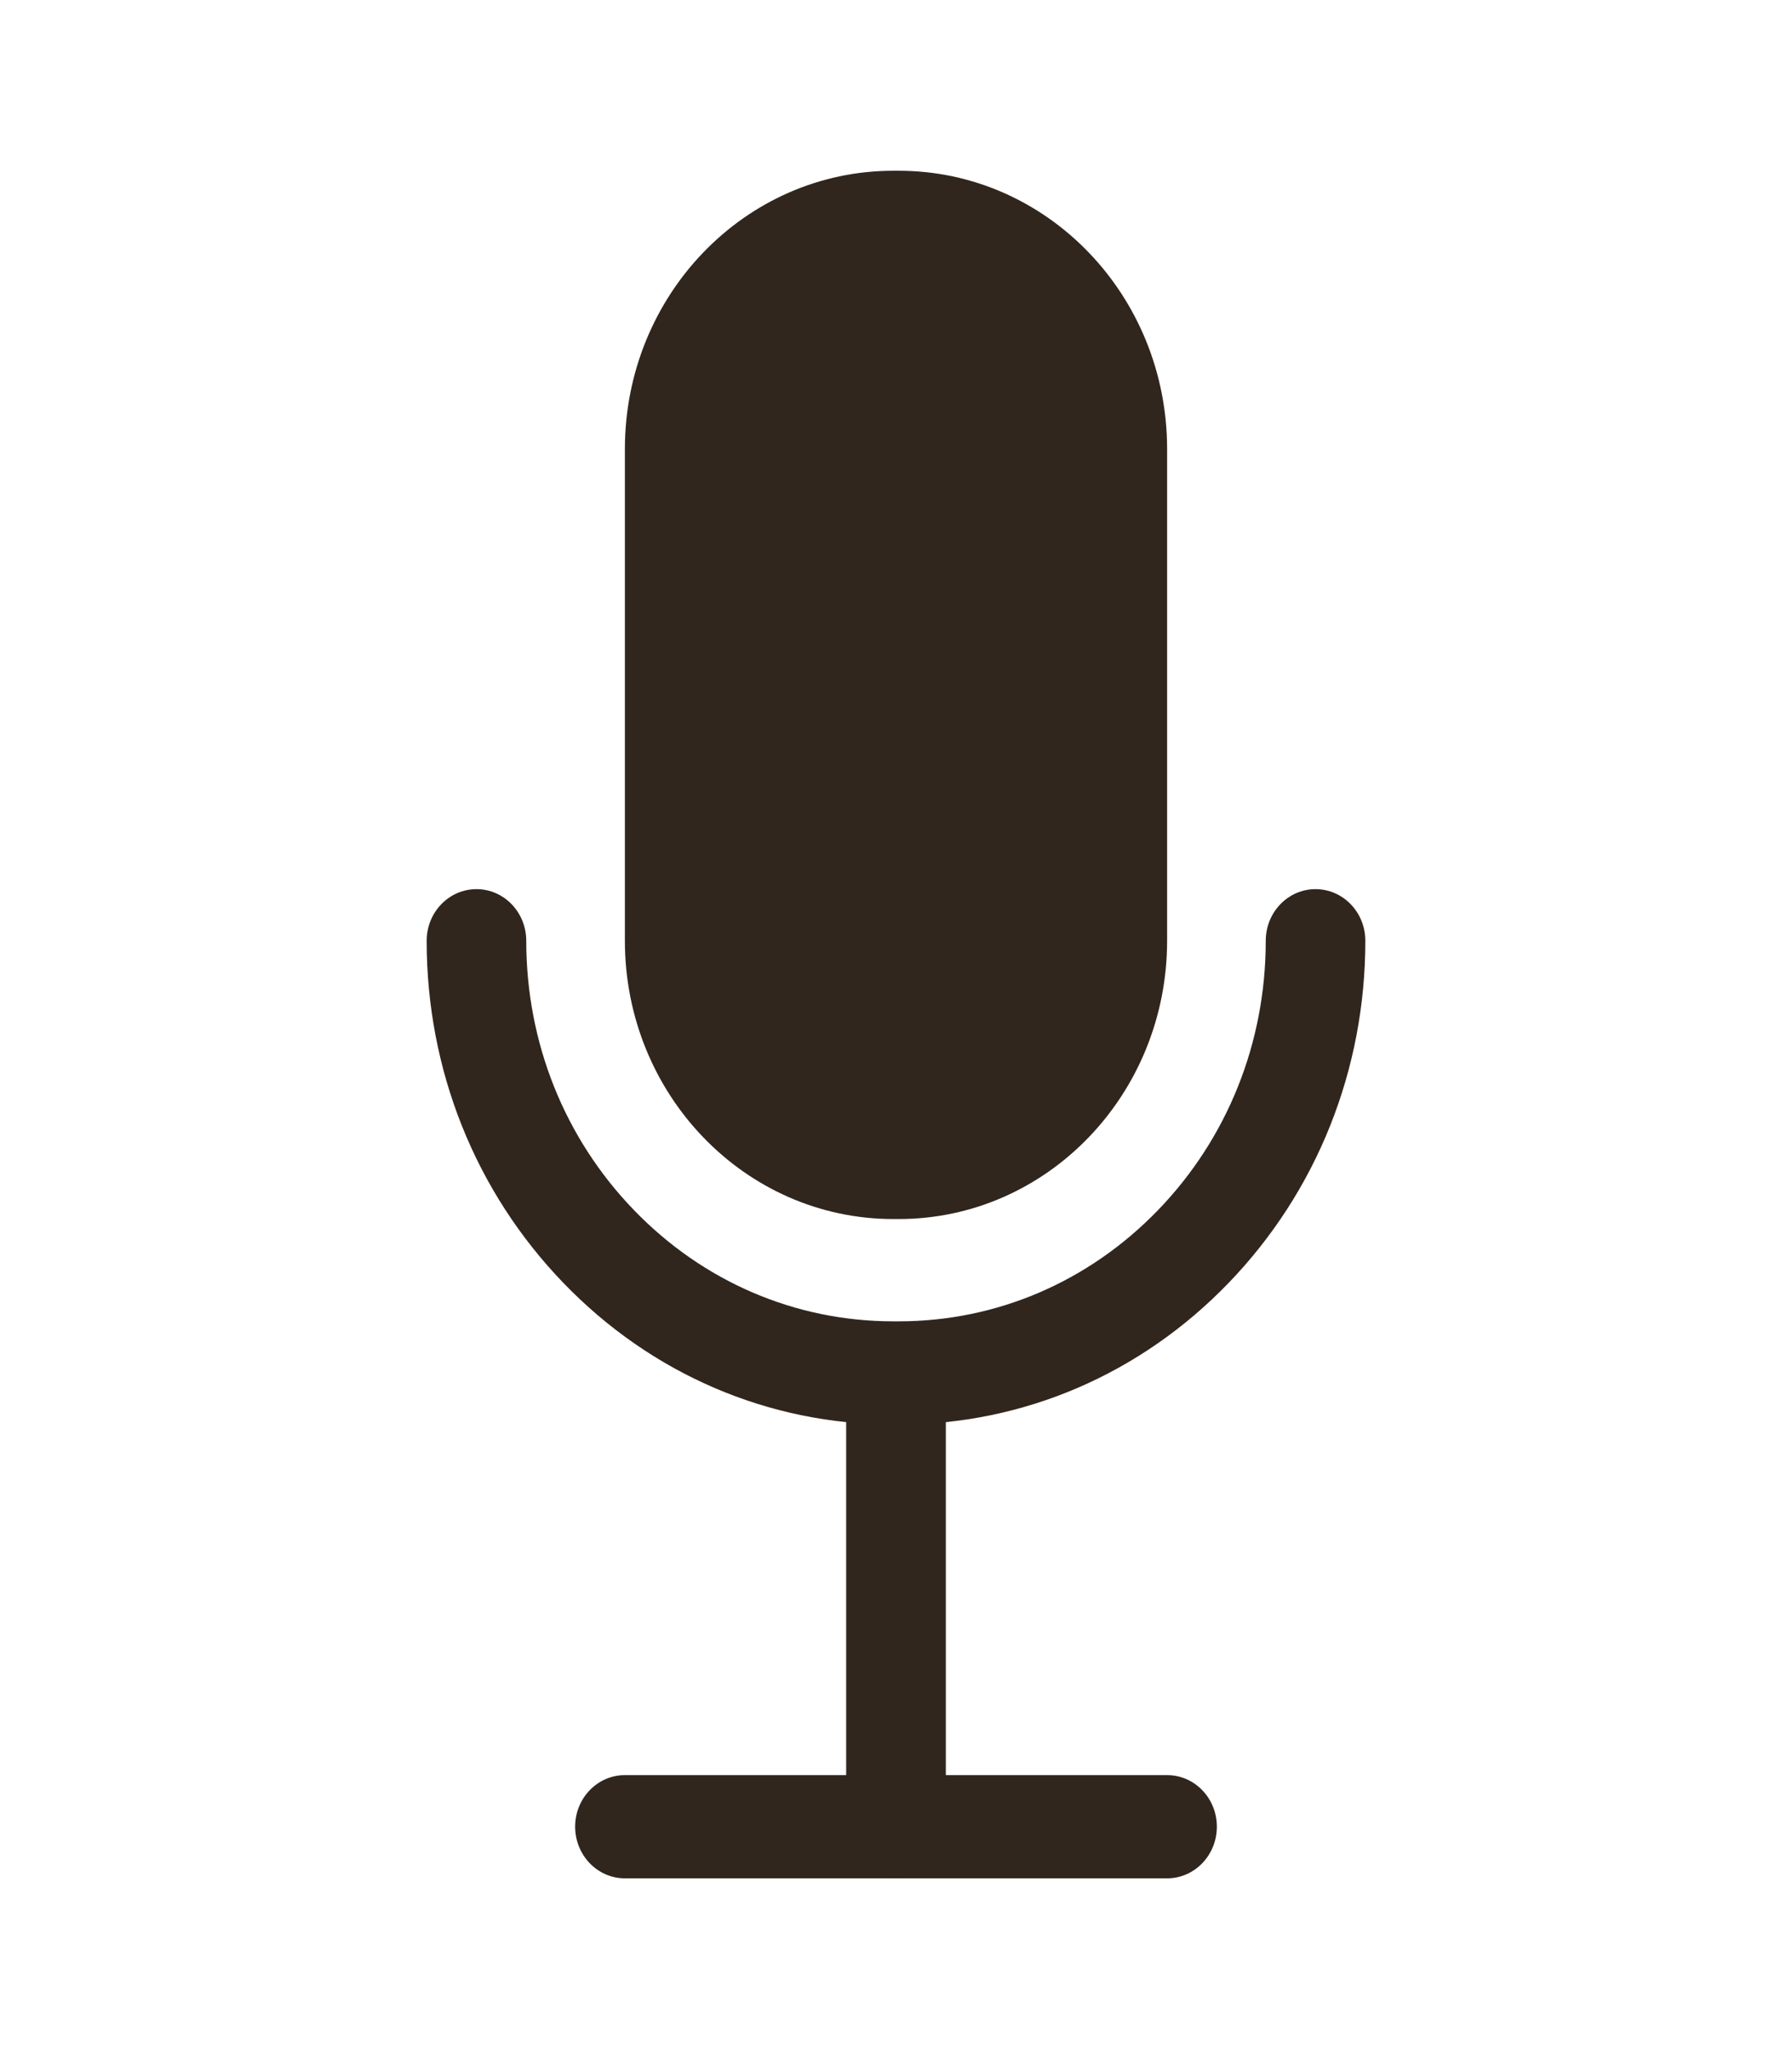 <svg width="21" height="24" viewBox="0 0 21 24" fill="none" xmlns="http://www.w3.org/2000/svg">
<path d="M7.323 22H13.677C13.999 22 14.26 21.729 14.26 21.395C14.26 21.061 13.999 20.791 13.677 20.791H7.323C7.001 20.791 6.74 21.061 6.74 21.395C6.74 21.729 7.001 22 7.323 22Z" fill="#30261D"/>
<path d="M10.5 22C10.822 22 11.084 21.729 11.084 21.395V16.441C11.084 16.107 10.822 15.837 10.5 15.837C10.178 15.837 9.916 16.107 9.916 16.441V21.395C9.916 21.729 10.178 22 10.5 22Z" fill="#30261D"/>
<path d="M10.468 14.278H10.532C12.269 14.278 13.677 12.819 13.677 11.019V5.259C13.677 3.459 12.269 2 10.532 2H10.468C8.731 2 7.323 3.459 7.323 5.259V11.019C7.323 12.819 8.731 14.278 10.468 14.278Z" fill="#30261D"/>
<path d="M10.468 16.685H10.532C11.992 16.685 13.366 16.096 14.398 15.026C15.431 13.955 16 12.532 16 11.019C16 10.685 15.739 10.414 15.416 10.414C15.094 10.414 14.833 10.685 14.833 11.019C14.833 12.209 14.386 13.329 13.573 14.171C12.761 15.012 11.681 15.476 10.532 15.476H10.468C9.319 15.476 8.239 15.012 7.427 14.171C6.614 13.329 6.167 12.209 6.167 11.019C6.167 10.685 5.906 10.414 5.584 10.414C5.261 10.414 5 10.685 5 11.019C5 12.532 5.569 13.955 6.602 15.026C7.634 16.096 9.008 16.685 10.468 16.685Z" fill="#30261D"/>
</svg>
